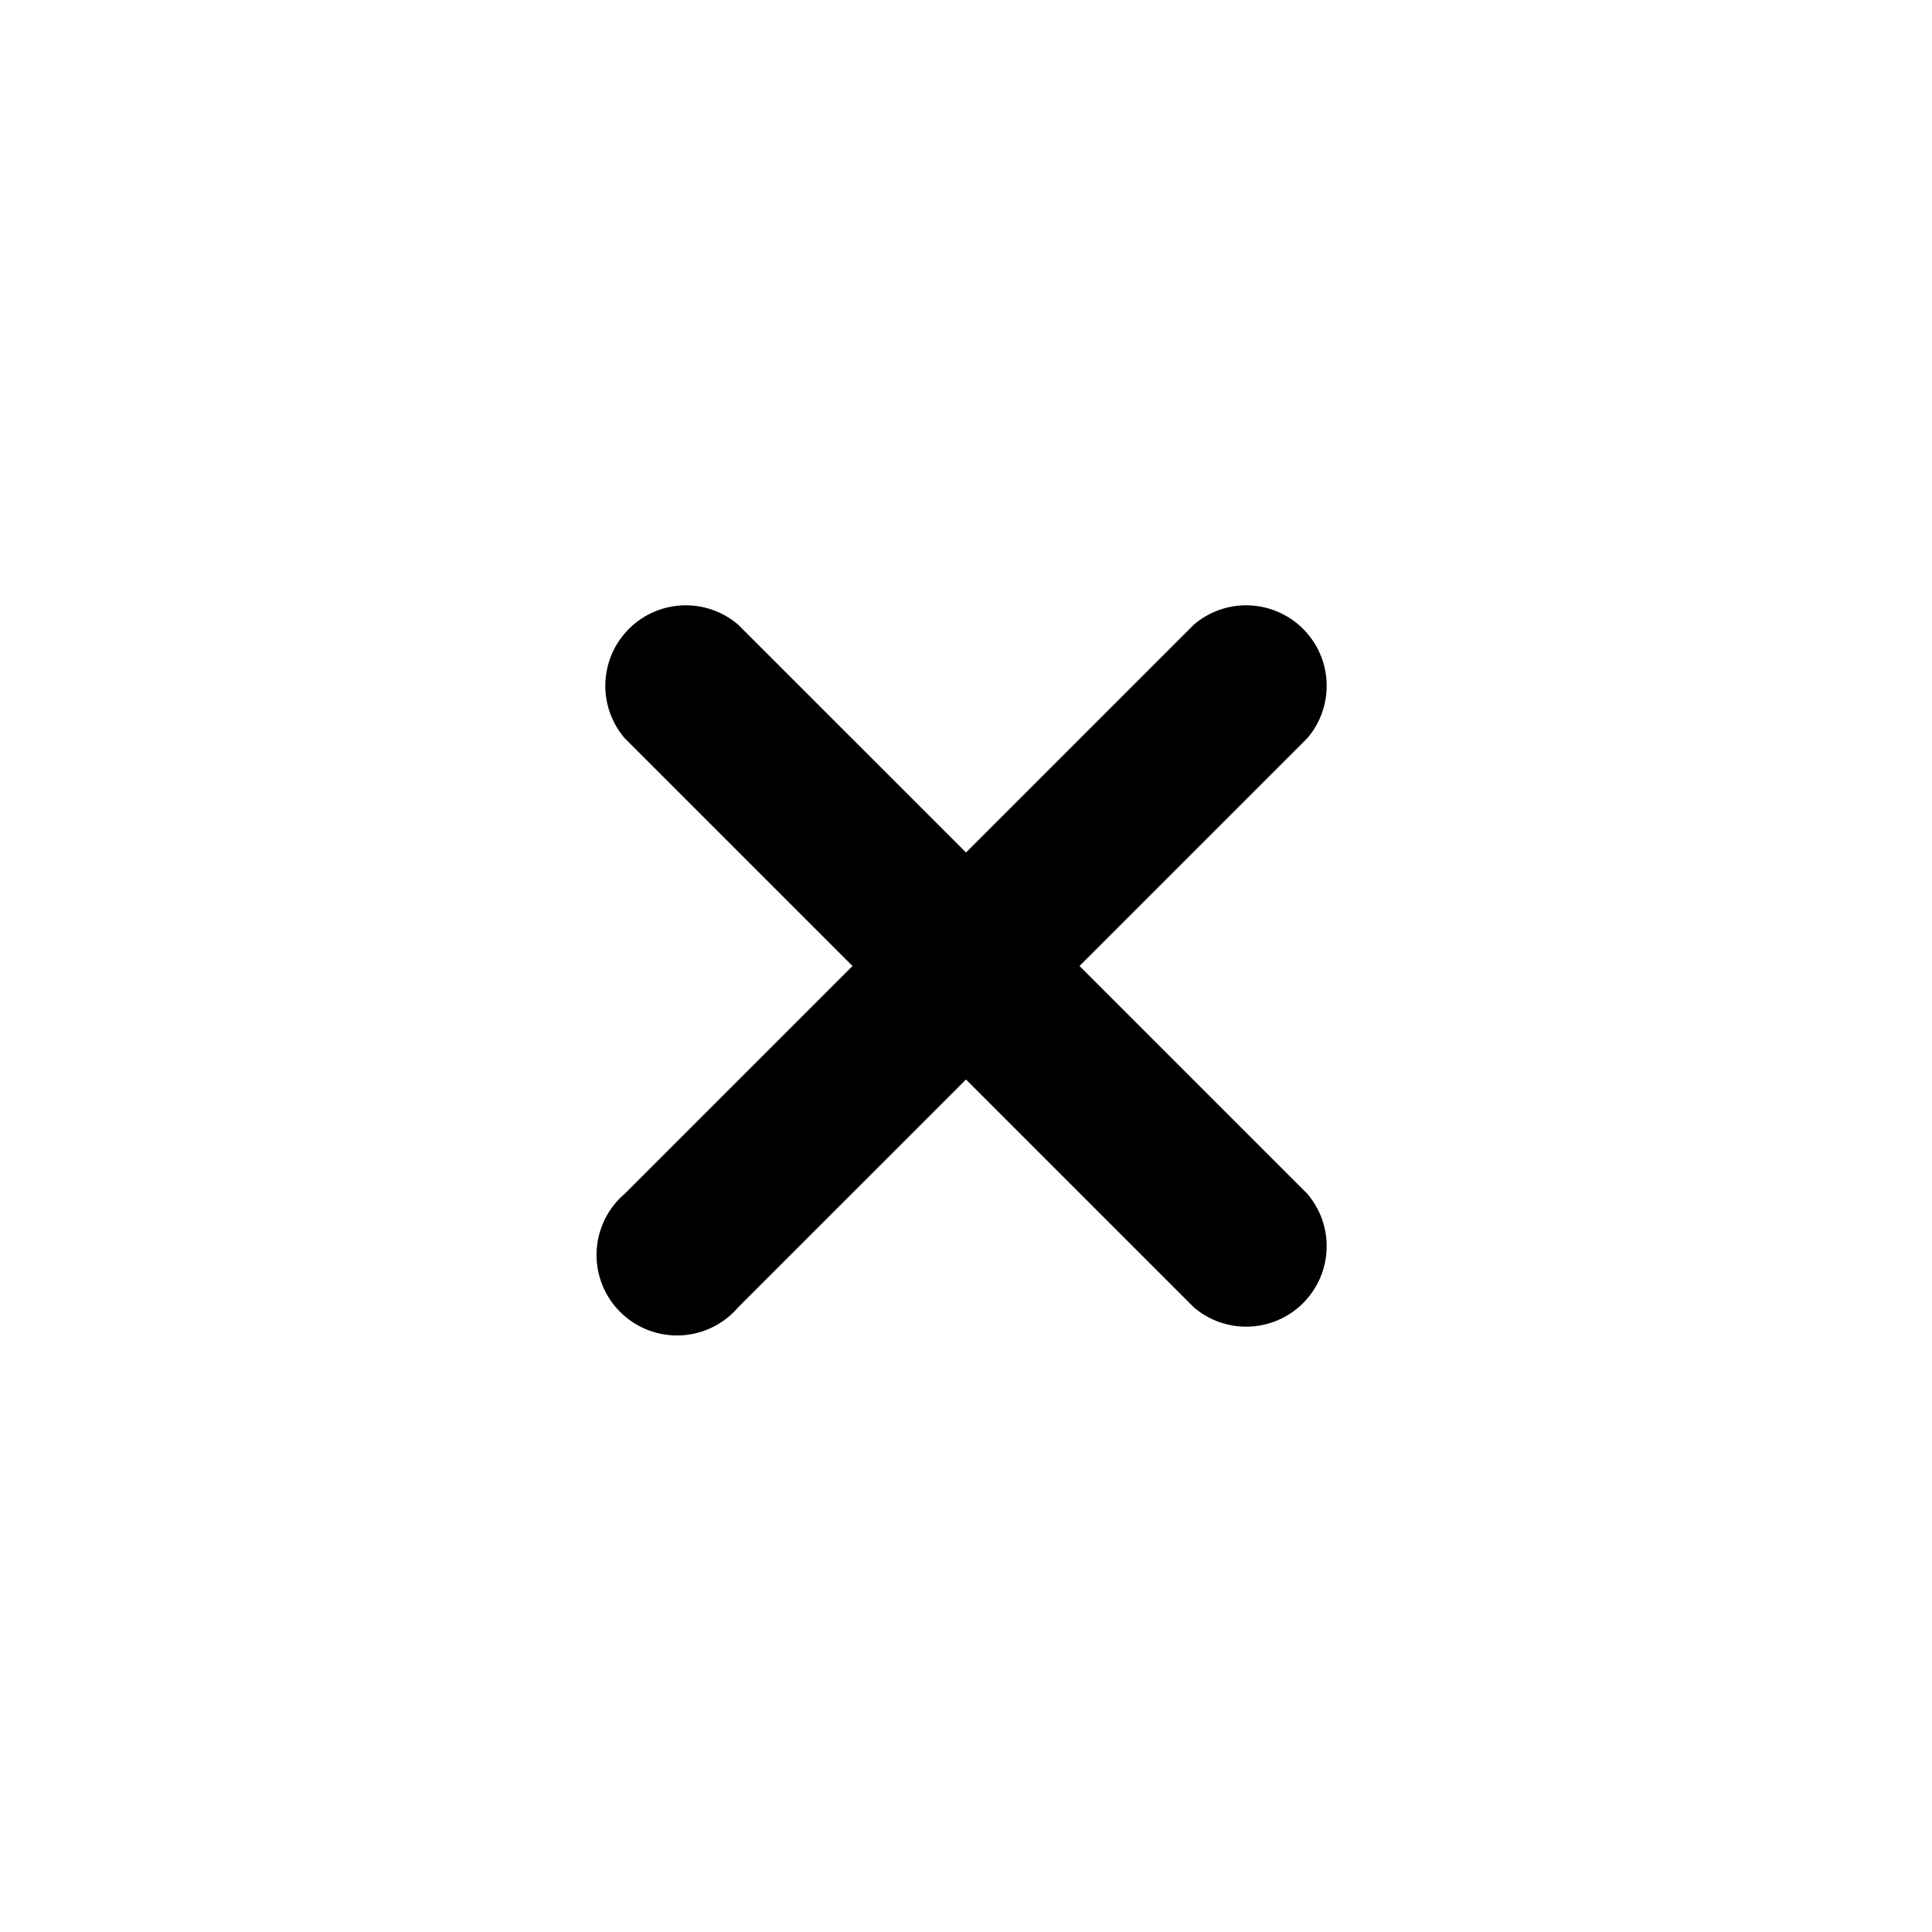 <svg xmlns="http://www.w3.org/2000/svg" viewBox="0 0 24 24">
  <circle cx="12" cy="12" r="10" class="primary" fill="none"></circle>
  <path class="secondary fill-current" d="M13.41 12l2.83 2.83a1 1 0 0 1-1.41 1.41L12 13.41l-2.83 2.83a1 1 0 1 1-1.41-1.41L10.59 12 7.76 9.17a1 1 0 0 1 1.41-1.41L12 10.59l2.83-2.83a1 1 0 0 1 1.41 1.41L13.41 12z"></path>
</svg>

